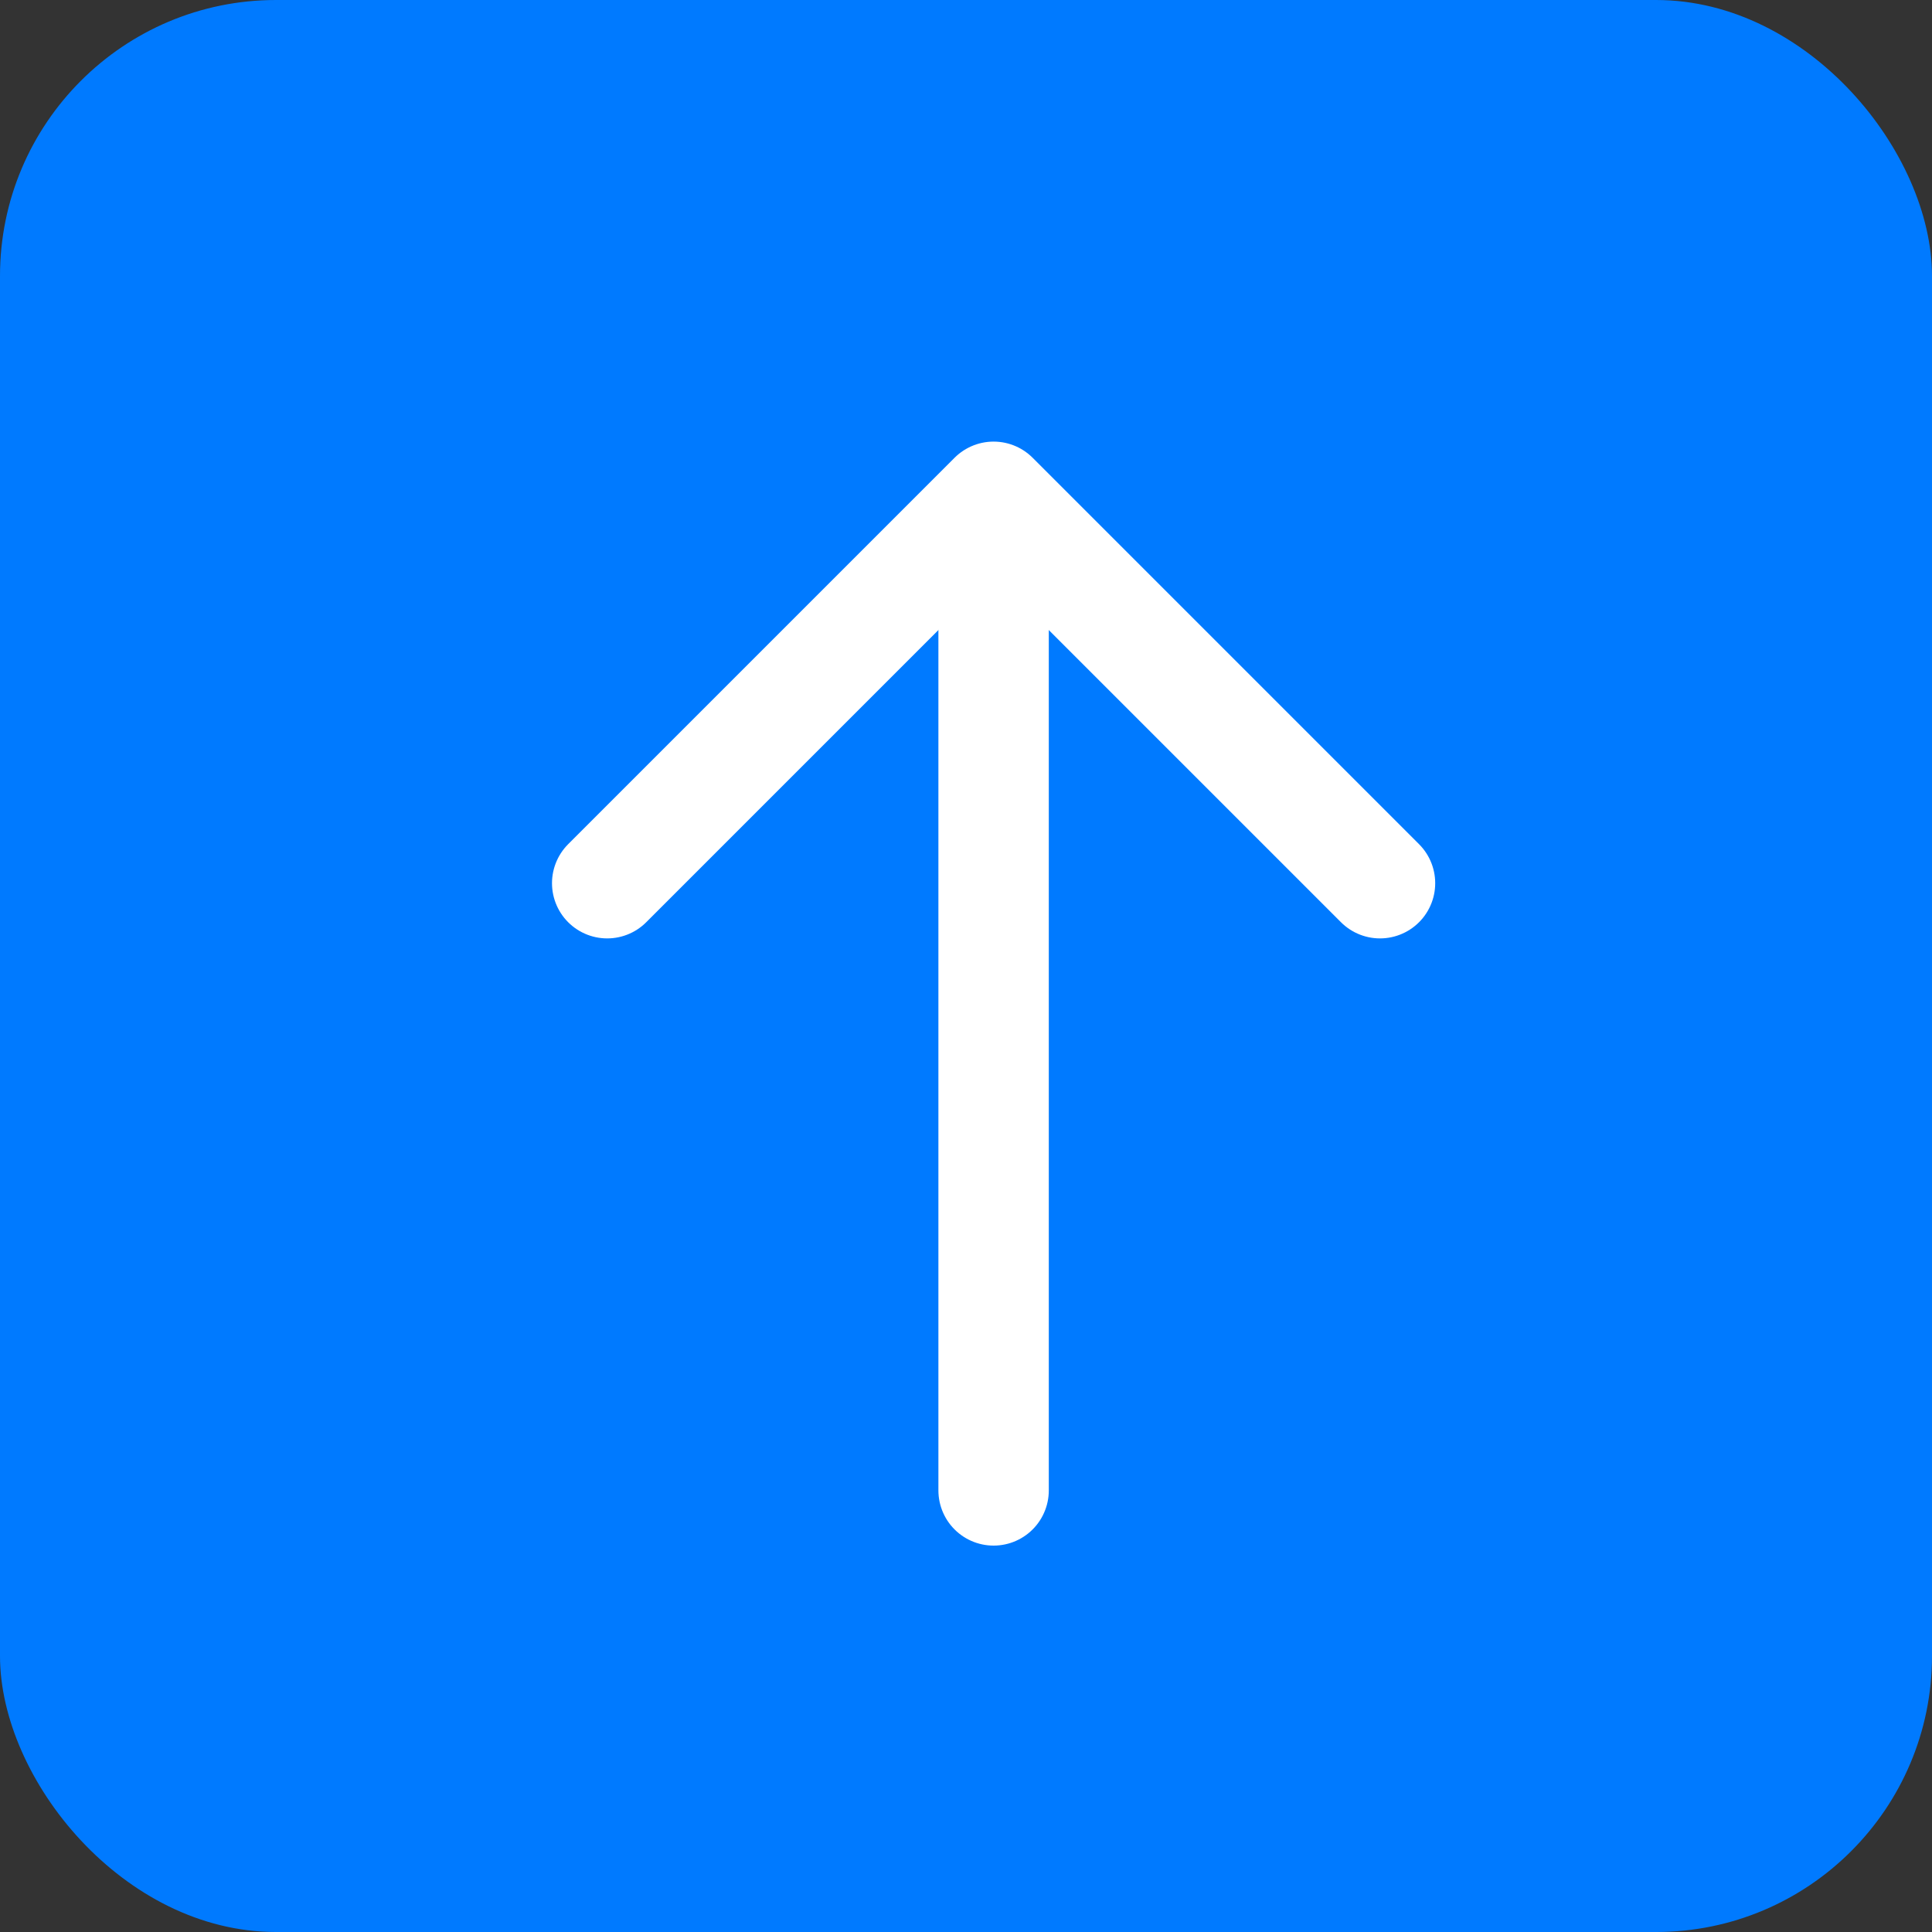 <svg width="35" height="35" viewBox="0 0 35 35" fill="none" xmlns="http://www.w3.org/2000/svg">
<rect x="0" y="0" width="35" height="35" fill="#333333" stroke="none"/>
<rect width="35" height="35" rx="5" fill="#007AFF"/>
<path d="M18 27V9.5" stroke="white" stroke-width="2" stroke-linecap="round" stroke-linejoin="round"/>
<path d="M25 16L18 9L11 16" stroke="white" stroke-width="2" stroke-linecap="round" stroke-linejoin="round"/>
</svg>
